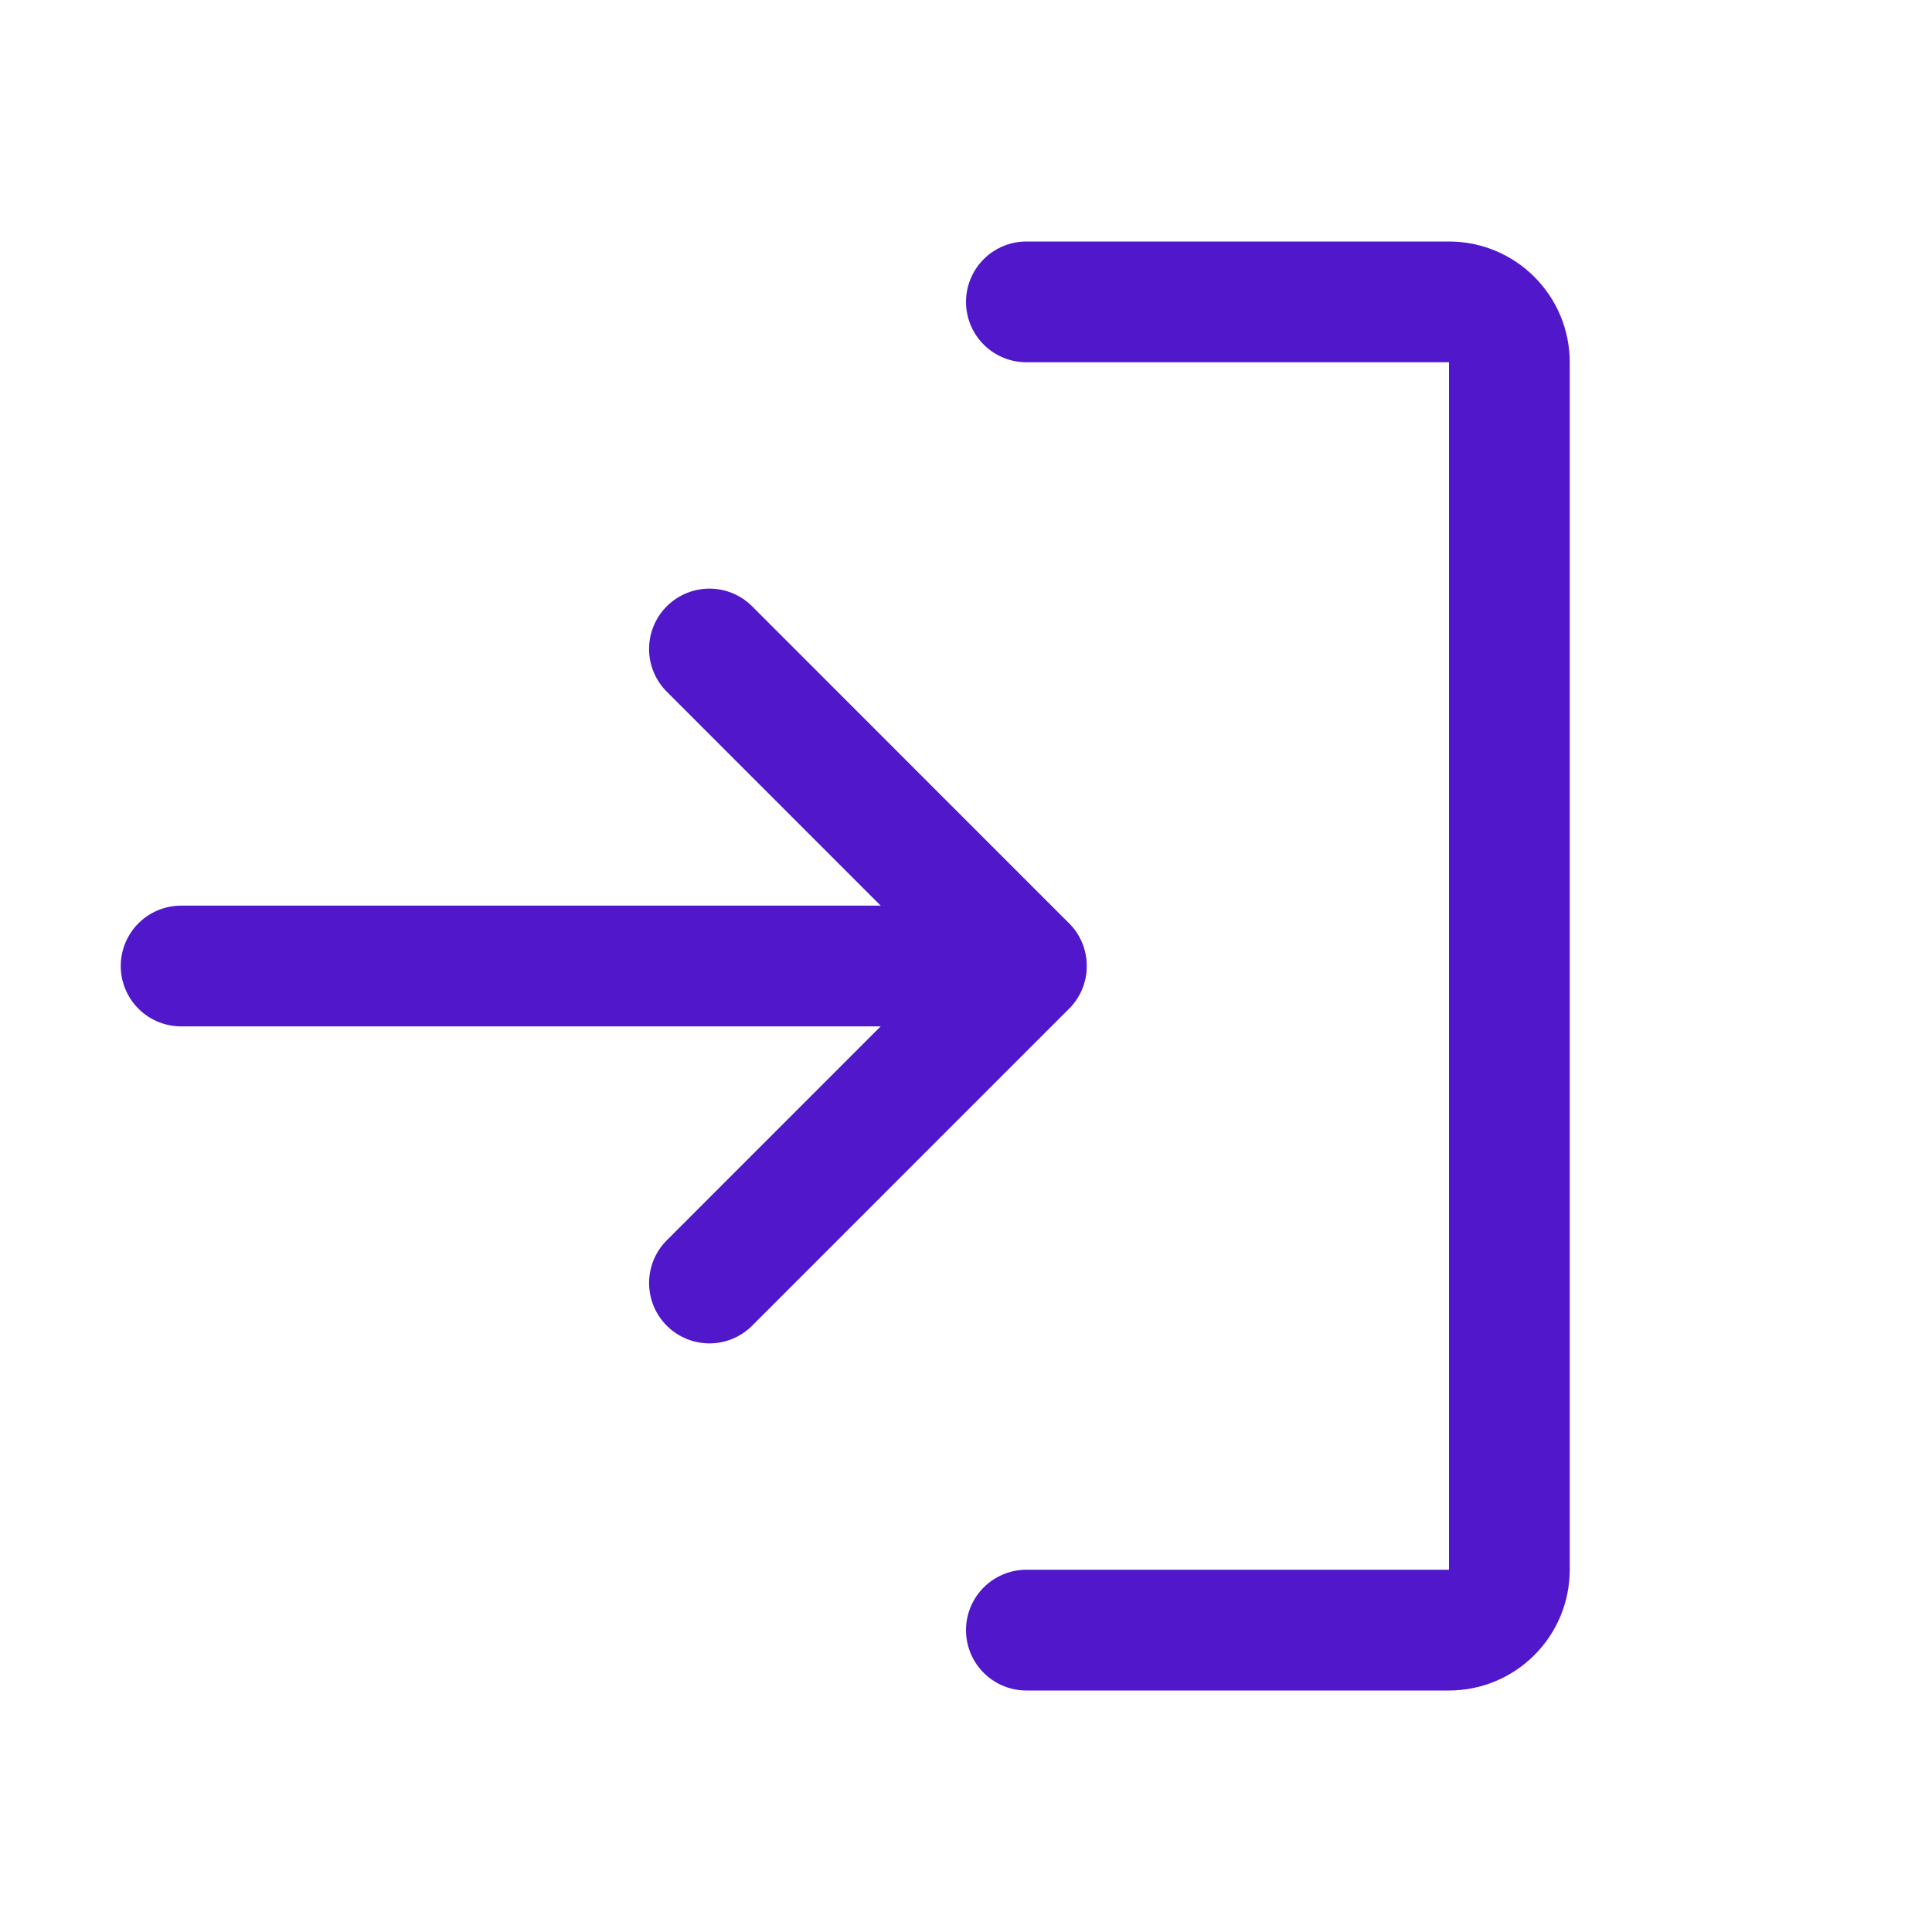 <svg width="24" height="24" viewBox="0 0 24 24" fill="none" xmlns="http://www.w3.org/2000/svg">
<path d="M8.813 15.938L12.75 12L8.813 8.062" stroke="#5018CA" stroke-width="1.5" stroke-linecap="round" stroke-linejoin="round"/>
<path d="M2.25 12H12.747" stroke="#5018CA" stroke-width="1.5" stroke-linecap="round" stroke-linejoin="round"/>
<path d="M12.75 3.75H18C18.199 3.75 18.39 3.829 18.53 3.97C18.671 4.11 18.75 4.301 18.75 4.5V19.5C18.75 19.699 18.671 19.89 18.53 20.03C18.39 20.171 18.199 20.25 18 20.25H12.75" stroke="#5018CA" stroke-width="1.5" stroke-linecap="round" stroke-linejoin="round"/>
</svg>
